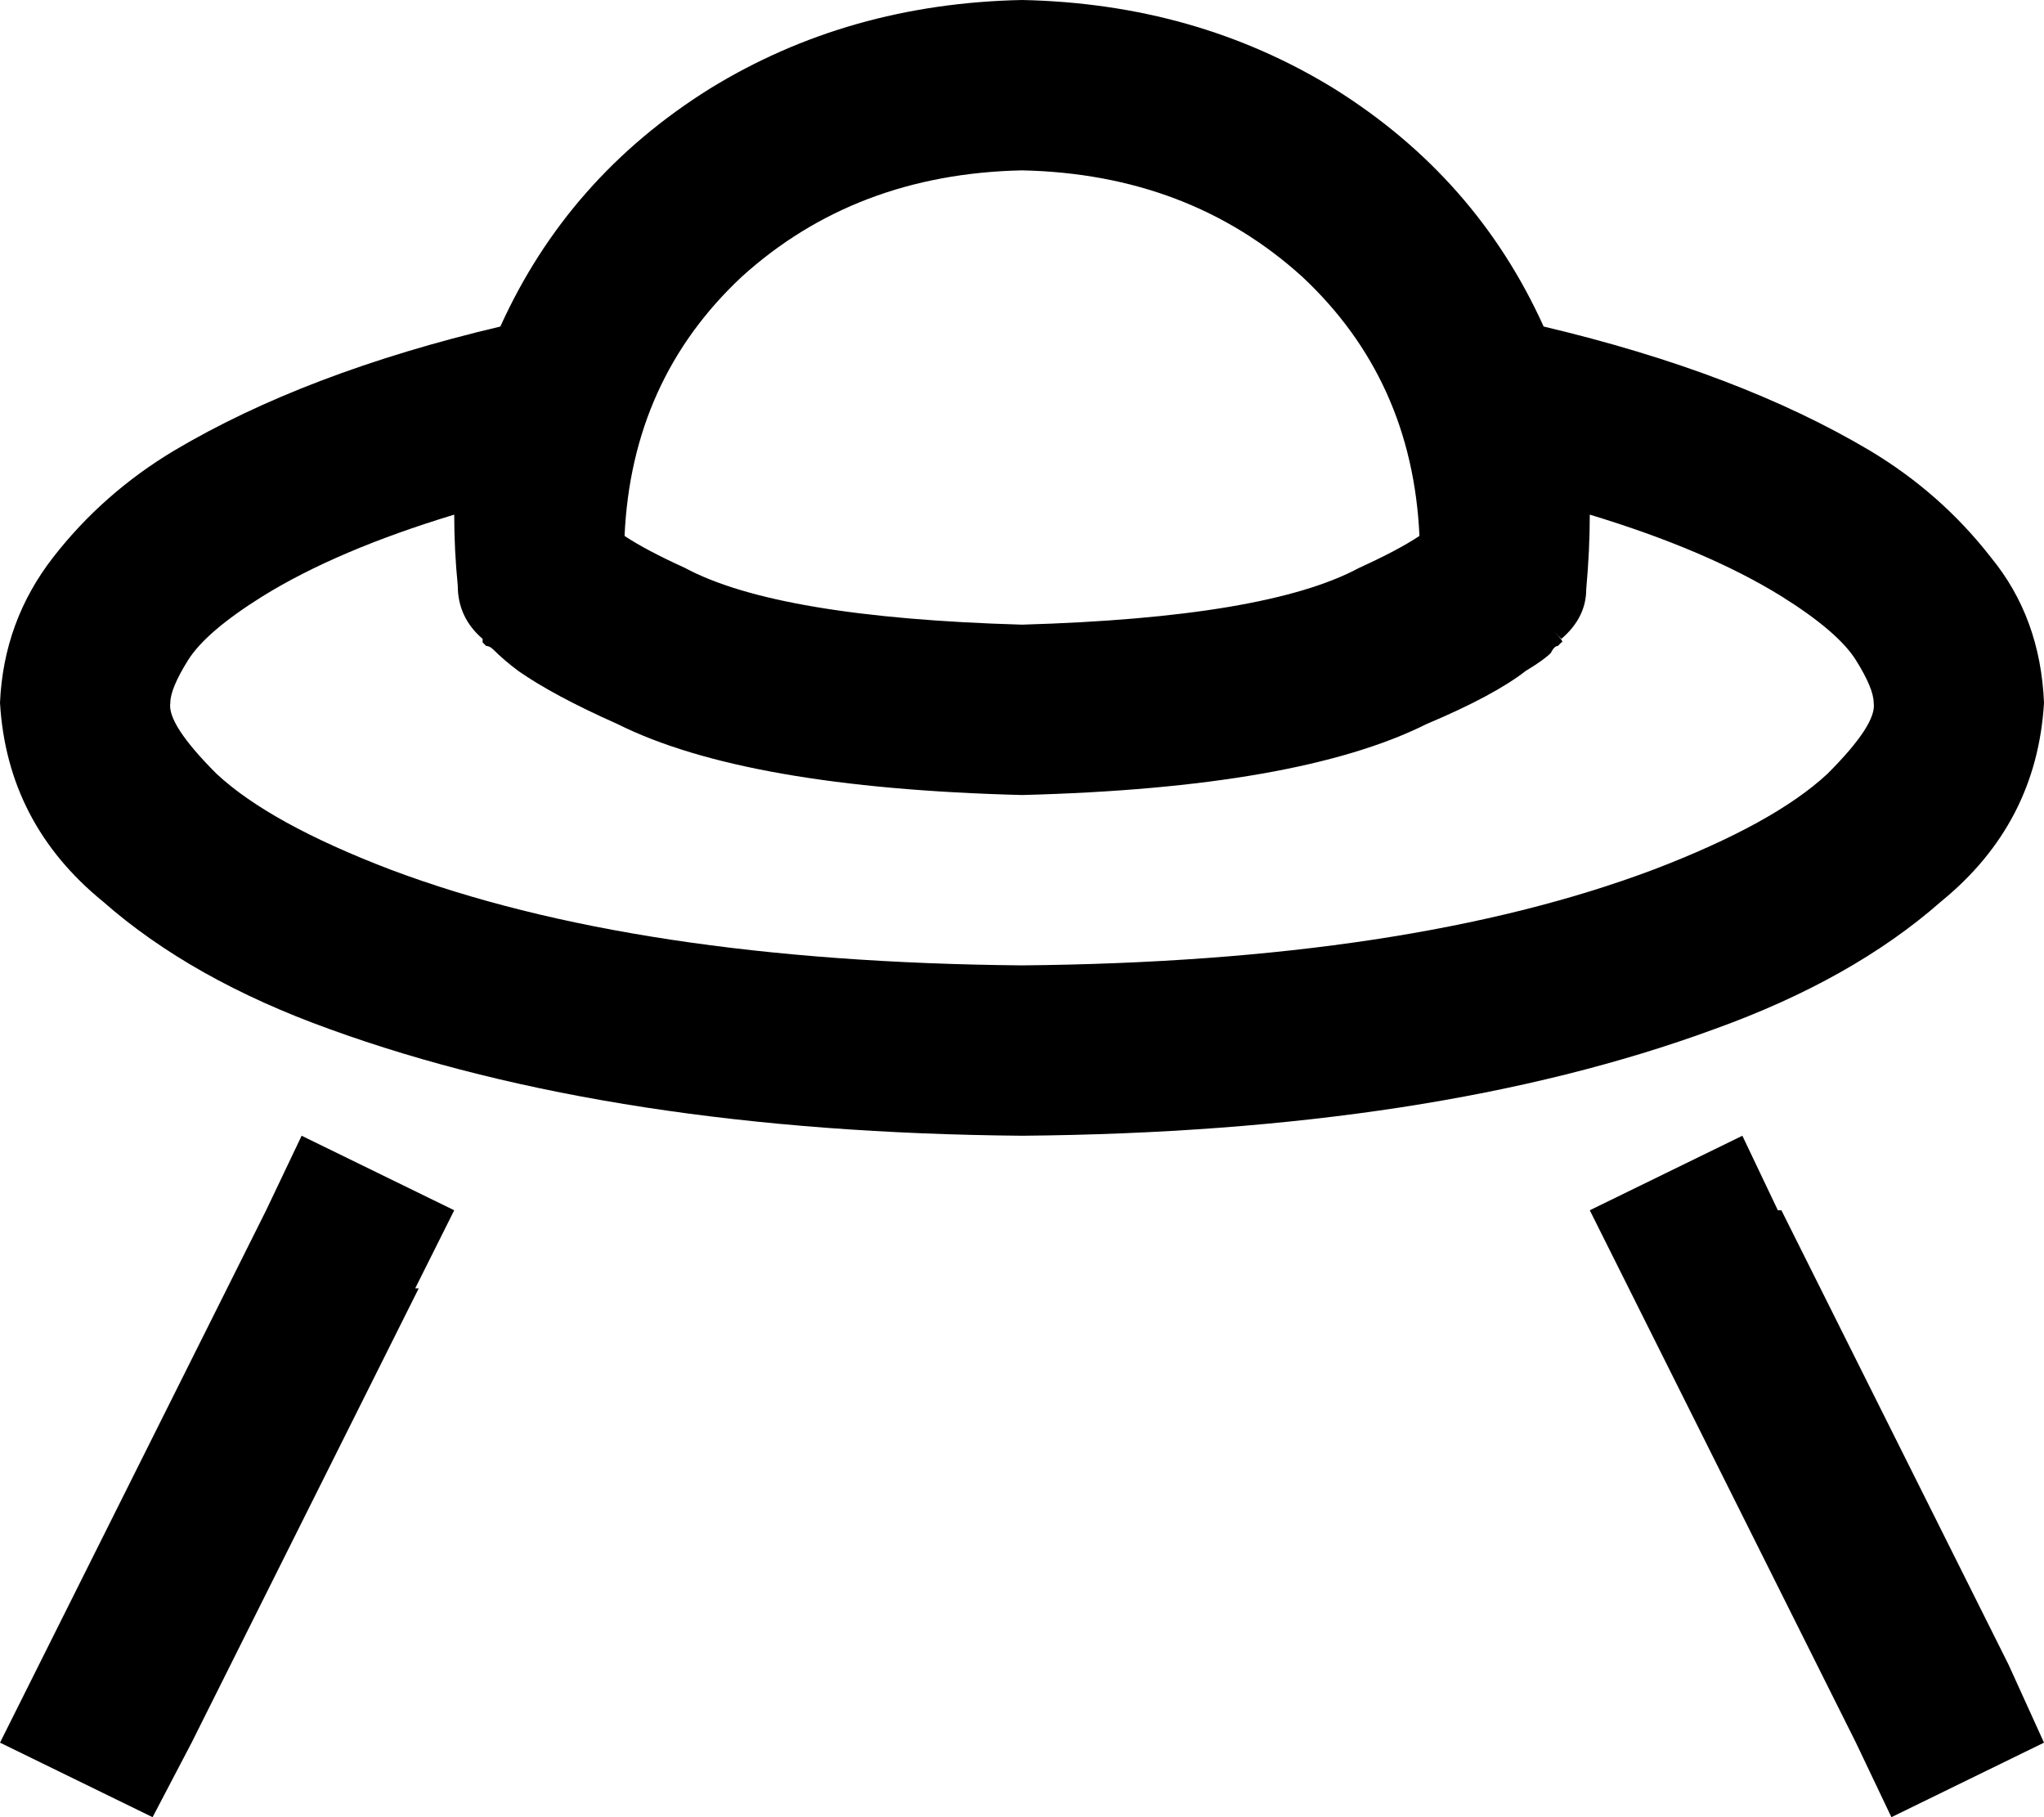 <svg xmlns="http://www.w3.org/2000/svg" viewBox="0 0 576 512">
    <path d="M 153 163 L 136 180 Q 129 174 129 165 Q 128 155 128 145 Q 95 155 74 168 Q 58 178 53 186 Q 48 194 48 198 Q 47 204 61 218 Q 76 232 110 245 Q 179 271 288 272 Q 397 271 466 245 Q 500 232 515 218 Q 529 204 528 198 Q 528 194 523 186 Q 518 178 502 168 Q 481 155 448 145 Q 448 155 447 166 Q 447 174 440 180 L 423 163 Q 424 163 424 163 Q 436 176 438 178 Q 441 181 440 181 L 440 181 L 440 181 L 440 181 L 440 181 Q 440 181 439 182 Q 438 182 437 184 Q 435 186 430 189 Q 421 196 402 204 Q 366 222 288 224 Q 210 222 174 204 Q 156 196 146 189 Q 142 186 139 183 Q 138 182 137 182 Q 136 181 136 181 L 136 181 L 136 180 L 136 180 L 136 180 Q 135 181 138 178 Q 140 176 153 163 L 153 163 Z M 49 127 Q 86 105 141 92 Q 160 50 200 25 Q 239 1 288 0 Q 337 1 376 25 Q 416 50 435 92 Q 490 105 527 127 Q 547 139 561 157 Q 575 174 576 198 Q 574 232 547 254 Q 522 276 483 290 Q 404 319 288 320 Q 173 319 93 290 Q 54 276 29 254 Q 2 232 0 198 Q 1 175 15 157 Q 29 139 49 127 L 49 127 Z M 400 151 Q 398 107 367 78 L 367 78 Q 335 49 288 48 Q 241 49 209 78 Q 178 107 176 151 Q 182 155 193 160 Q 219 174 288 176 Q 357 174 383 160 Q 394 155 400 151 L 400 151 Z M 118 363 L 54 491 L 43 512 L 0 491 L 11 469 L 75 341 L 85 320 L 128 341 L 117 363 L 118 363 Z M 502 341 L 566 469 L 576 491 L 533 512 L 523 491 L 459 363 L 448 341 L 491 320 L 501 341 L 502 341 Z"/>
</svg>
